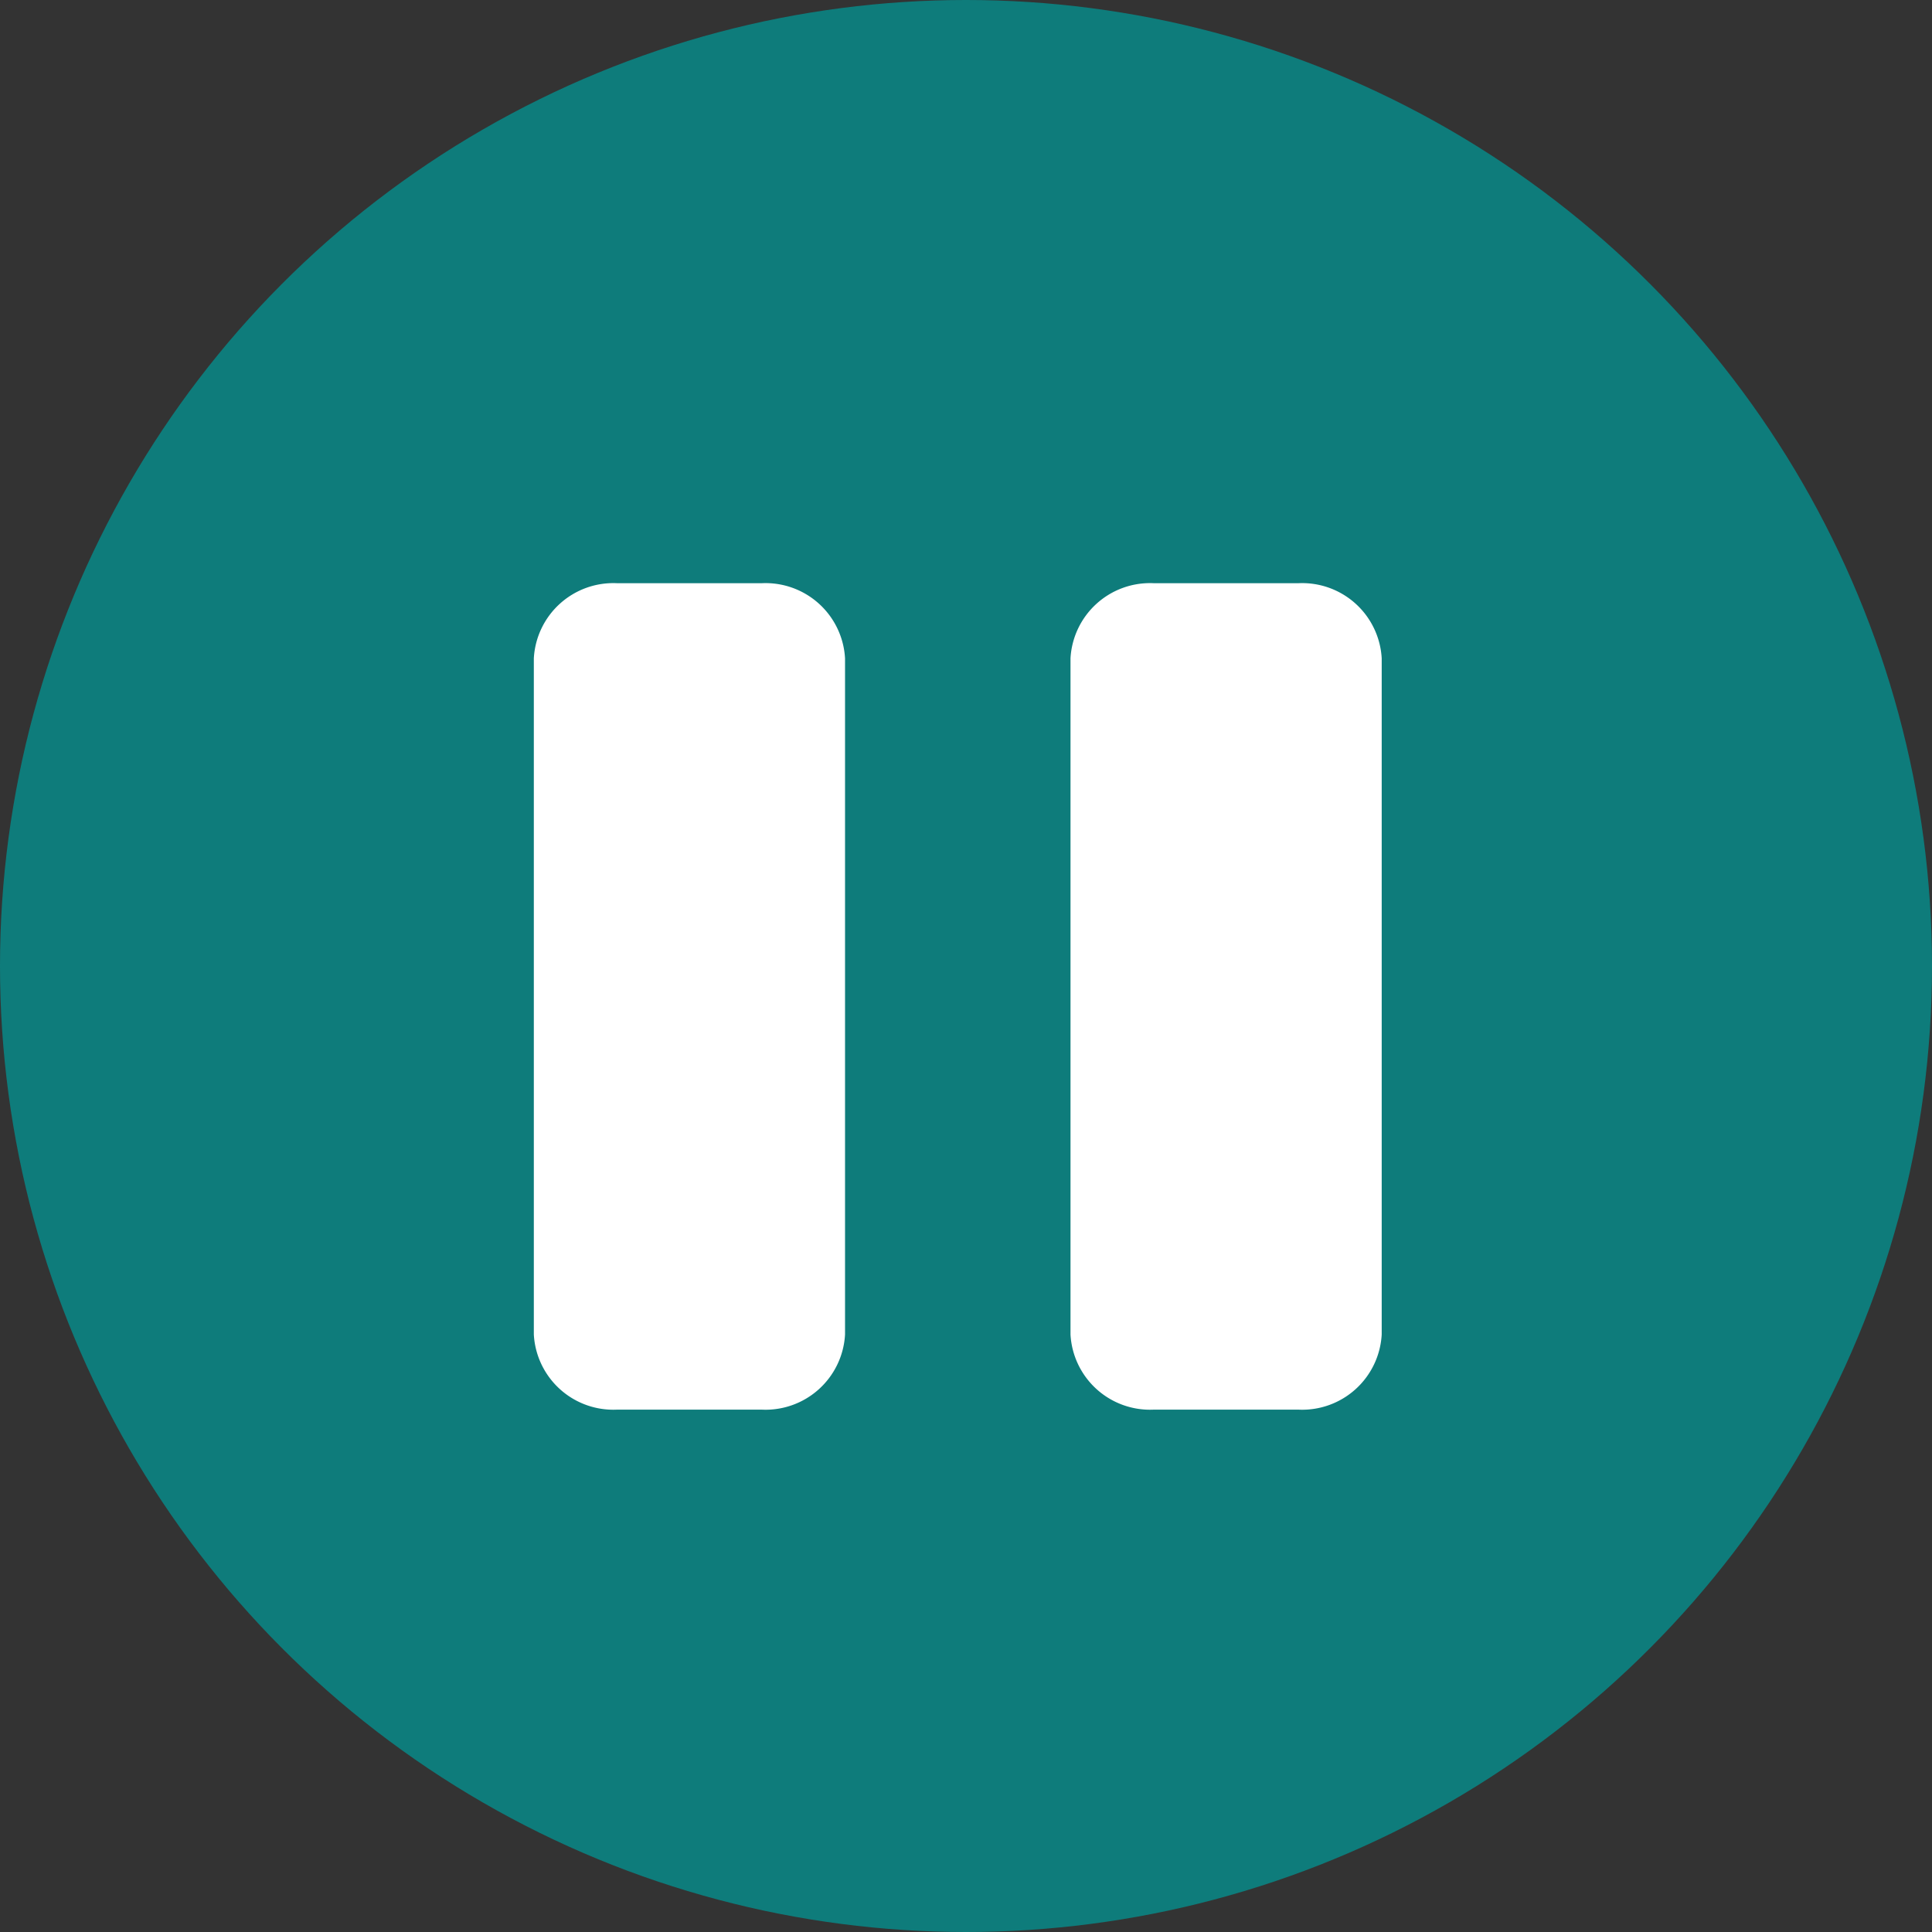 <svg id="Group_3040" data-name="pause" xmlns="http://www.w3.org/2000/svg" viewBox="0 0 90 90">
  <rect x="0" y="0" width="90" height="90" fill="#333333" stroke="none"/>
  <g id="Play_start" transform="translate(0 0)">
    <circle id="Ellipse_189" cx="45" cy="45" r="45" transform="translate(0 0)" fill="#0e7c7b"/>
    <g id="Group_5096" transform="translate(-74 105) rotate(-90) scale(7)">
      <path id="Path_5445" d="M.5,2.071H5a.53.53,0,0,0,.5-.552V.552a.53.53,0,0,0-.5-.552H.5A.53.53,0,0,0,0,.552v.966A.53.53,0,0,0,.5,2.071Z" transform="translate(5.619 14.124)" fill="#fff"/>
    </g>
    <g id="Group_5096" transform="translate(-49 105) rotate(-90) scale(7)">
      <path id="Path_5445" d="M.5,2.071H5a.53.53,0,0,0,.5-.552V.552a.53.53,0,0,0-.5-.552H.5A.53.53,0,0,0,0,.552v.966A.53.53,0,0,0,.5,2.071Z" transform="translate(5.619 14.124)" fill="#fff"/>
    </g>
  </g>
</svg>
